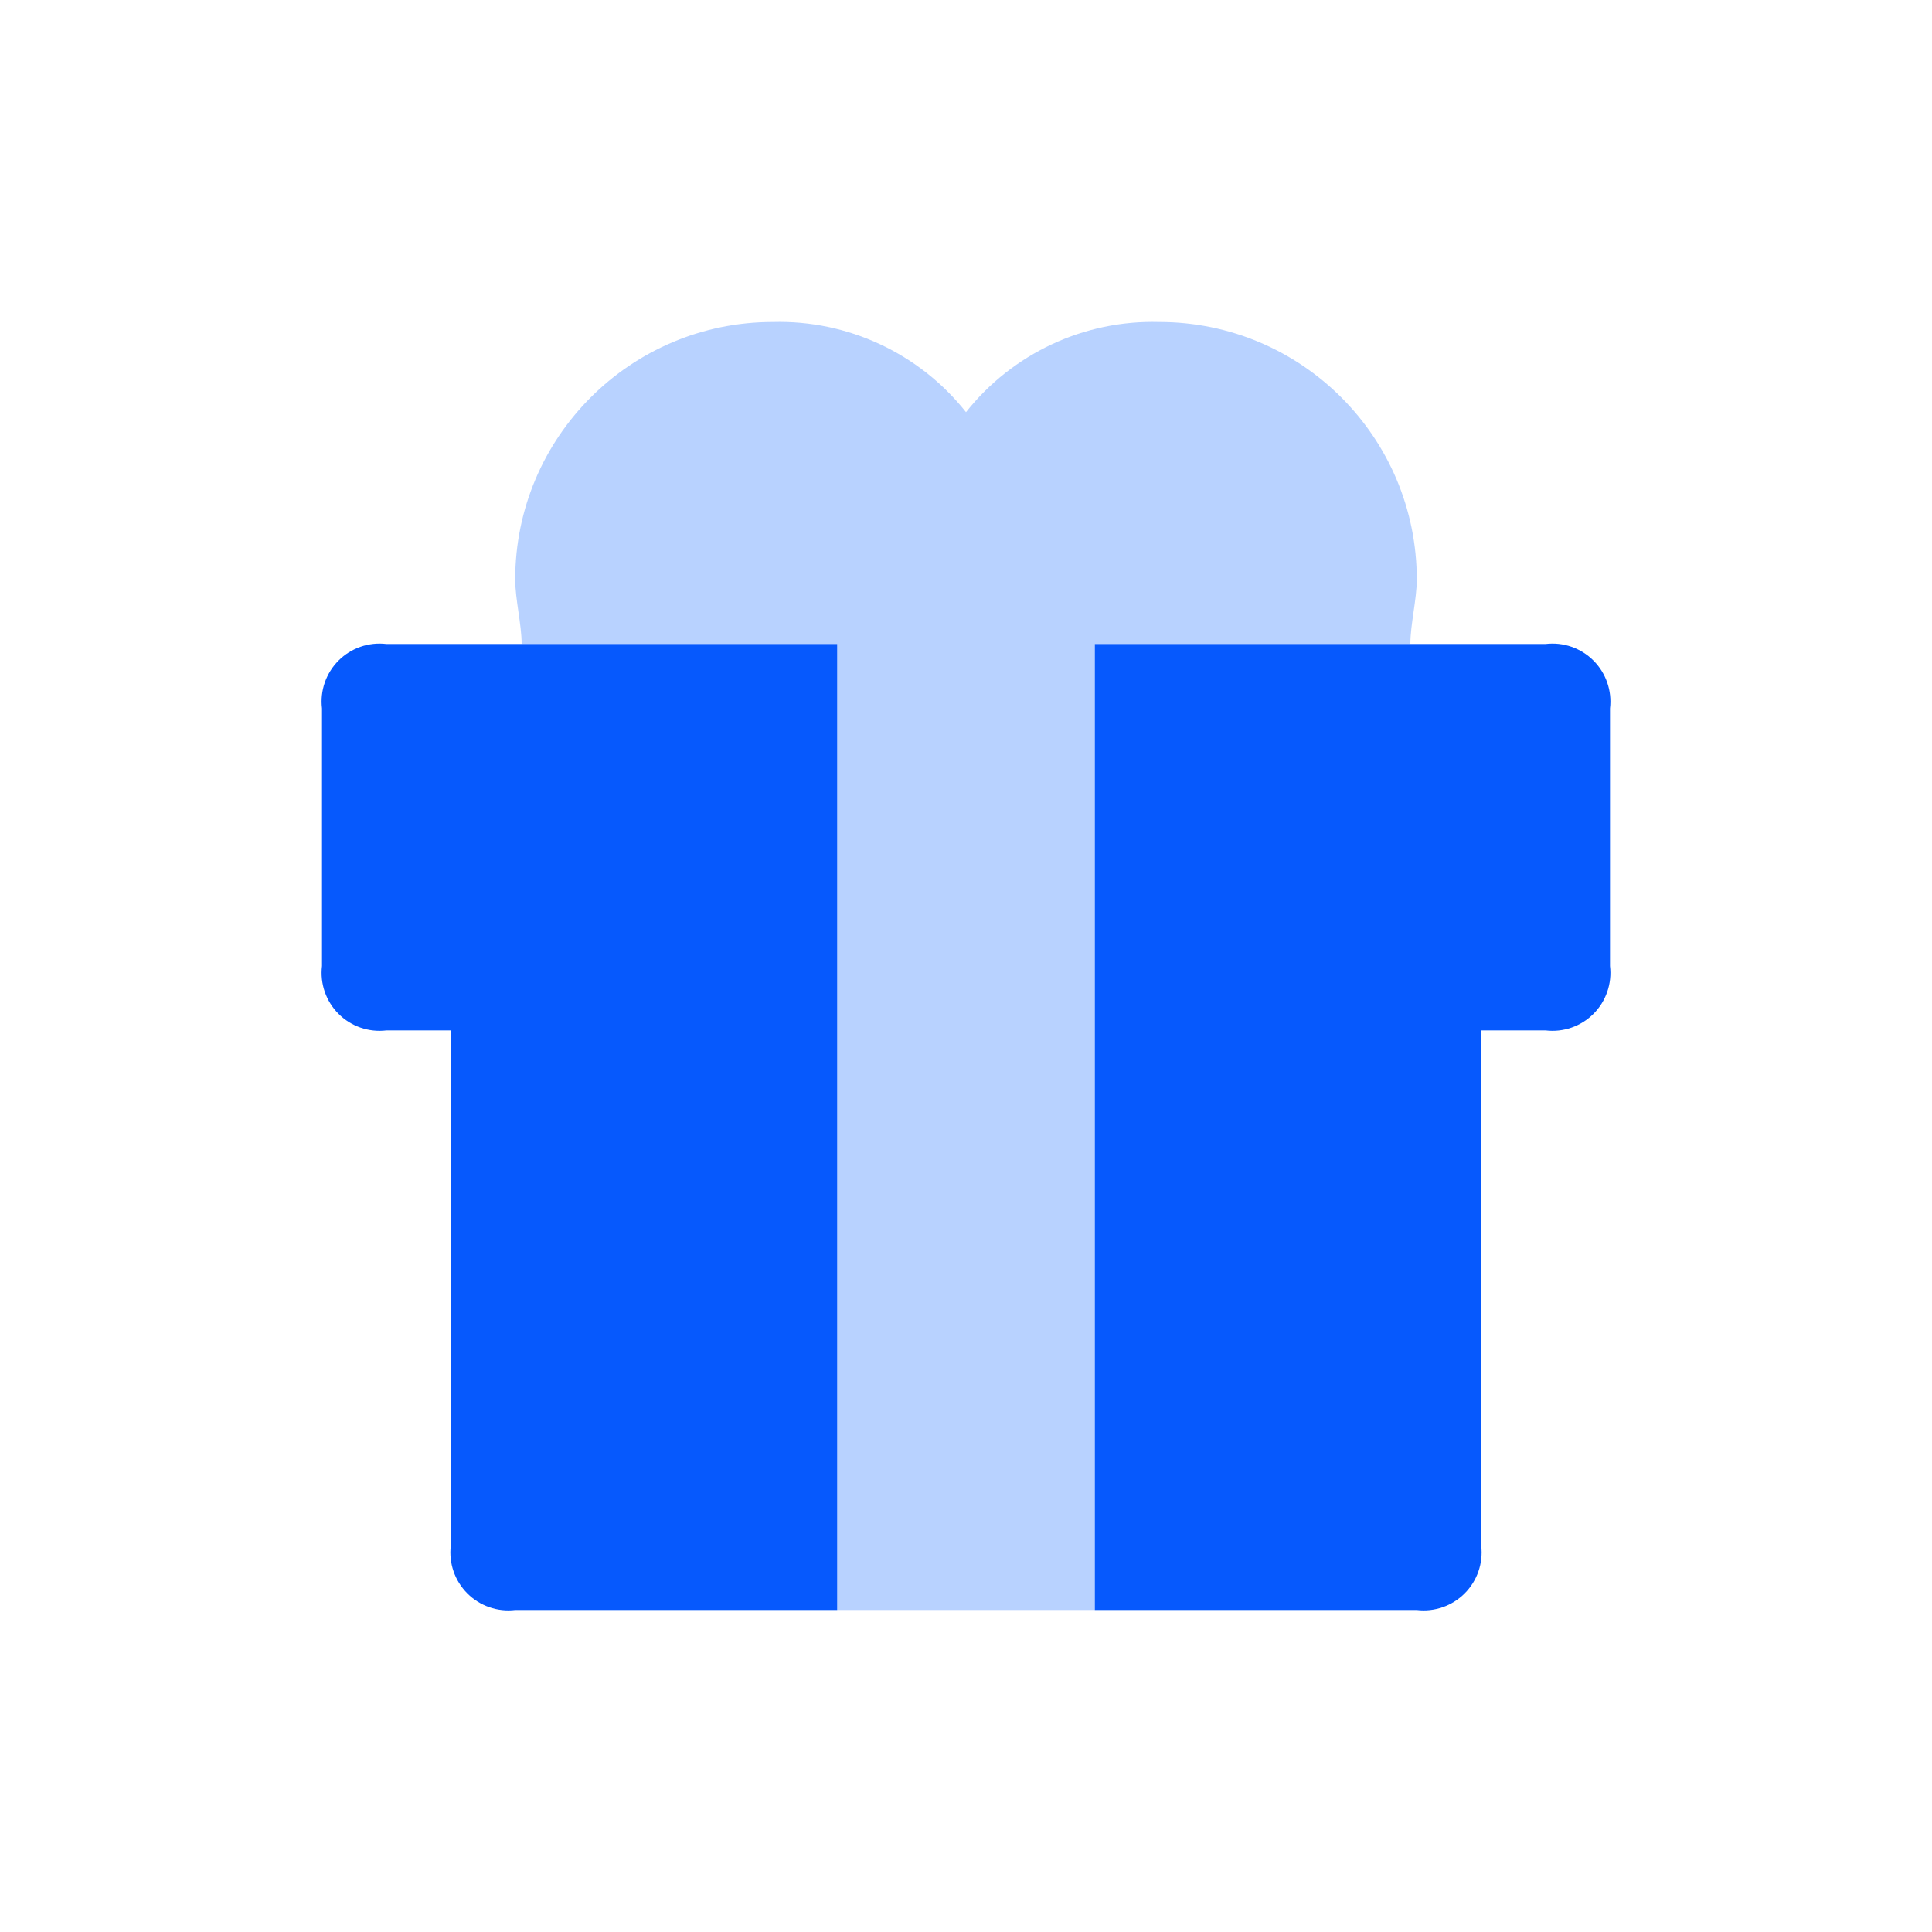 <?xml version="1.0" encoding="UTF-8"?>
<svg width="30px" height="30px" viewBox="0 0 30 30" version="1.1" xmlns="http://www.w3.org/2000/svg" xmlns:xlink="http://www.w3.org/1999/xlink">
    <title>Icon/Giftbox Copy</title>
    <g id="Icon/Giftbox-Copy" stroke="none" stroke-width="1" fill="none" fill-rule="evenodd">
        <g id="Giftbox" transform="translate(4, 5)">
            <path d="M13,5 L17.9,5 C17.9,4.7 18,4.3 18,4 C18,1.791 16.209,-6.65916974e-16 14,-6.65916974e-16 C12.835,-0.032 11.724,0.487 11,1.4 C10.276,0.487 9.165,-0.032 8,-8.87961579e-16 C5.791,2.22261445e-16 4,1.791 4,4 C4,4.3 4.1,4.7 4.1,5 L9,5 L9,20 L13,20 L13,5 Z" id="Path" fill="#1269FF" opacity="0.3"></path>
            <path d="M1.883,4.994 L2,5 L9,5 L9,20 L4,20 C3.726,20.033 3.452,19.938 3.257,19.743 C3.062,19.548 2.967,19.274 3,19 L3,19 L3,11 L2,11 C1.726,11.033 1.452,10.938 1.257,10.743 C1.062,10.548 0.967,10.274 1,10 L1,10 L1,6 C0.967,5.726 1.062,5.452 1.257,5.257 C1.452,5.062 1.726,4.967 2,5 Z M20,5 C20.274,4.967 20.548,5.062 20.743,5.257 C20.938,5.452 21.033,5.726 21,6 L21,6 L21,10 C21.033,10.274 20.938,10.548 20.743,10.743 C20.548,10.938 20.274,11.033 20,11 L20,11 L19,11 L19,19 C19.033,19.274 18.938,19.548 18.743,19.743 C18.548,19.938 18.274,20.033 18,20 L18,20 L13,20 L13,5 Z" id="Combined-Shape" fill="#0659FD"></path>
        </g>
    </g>
</svg>